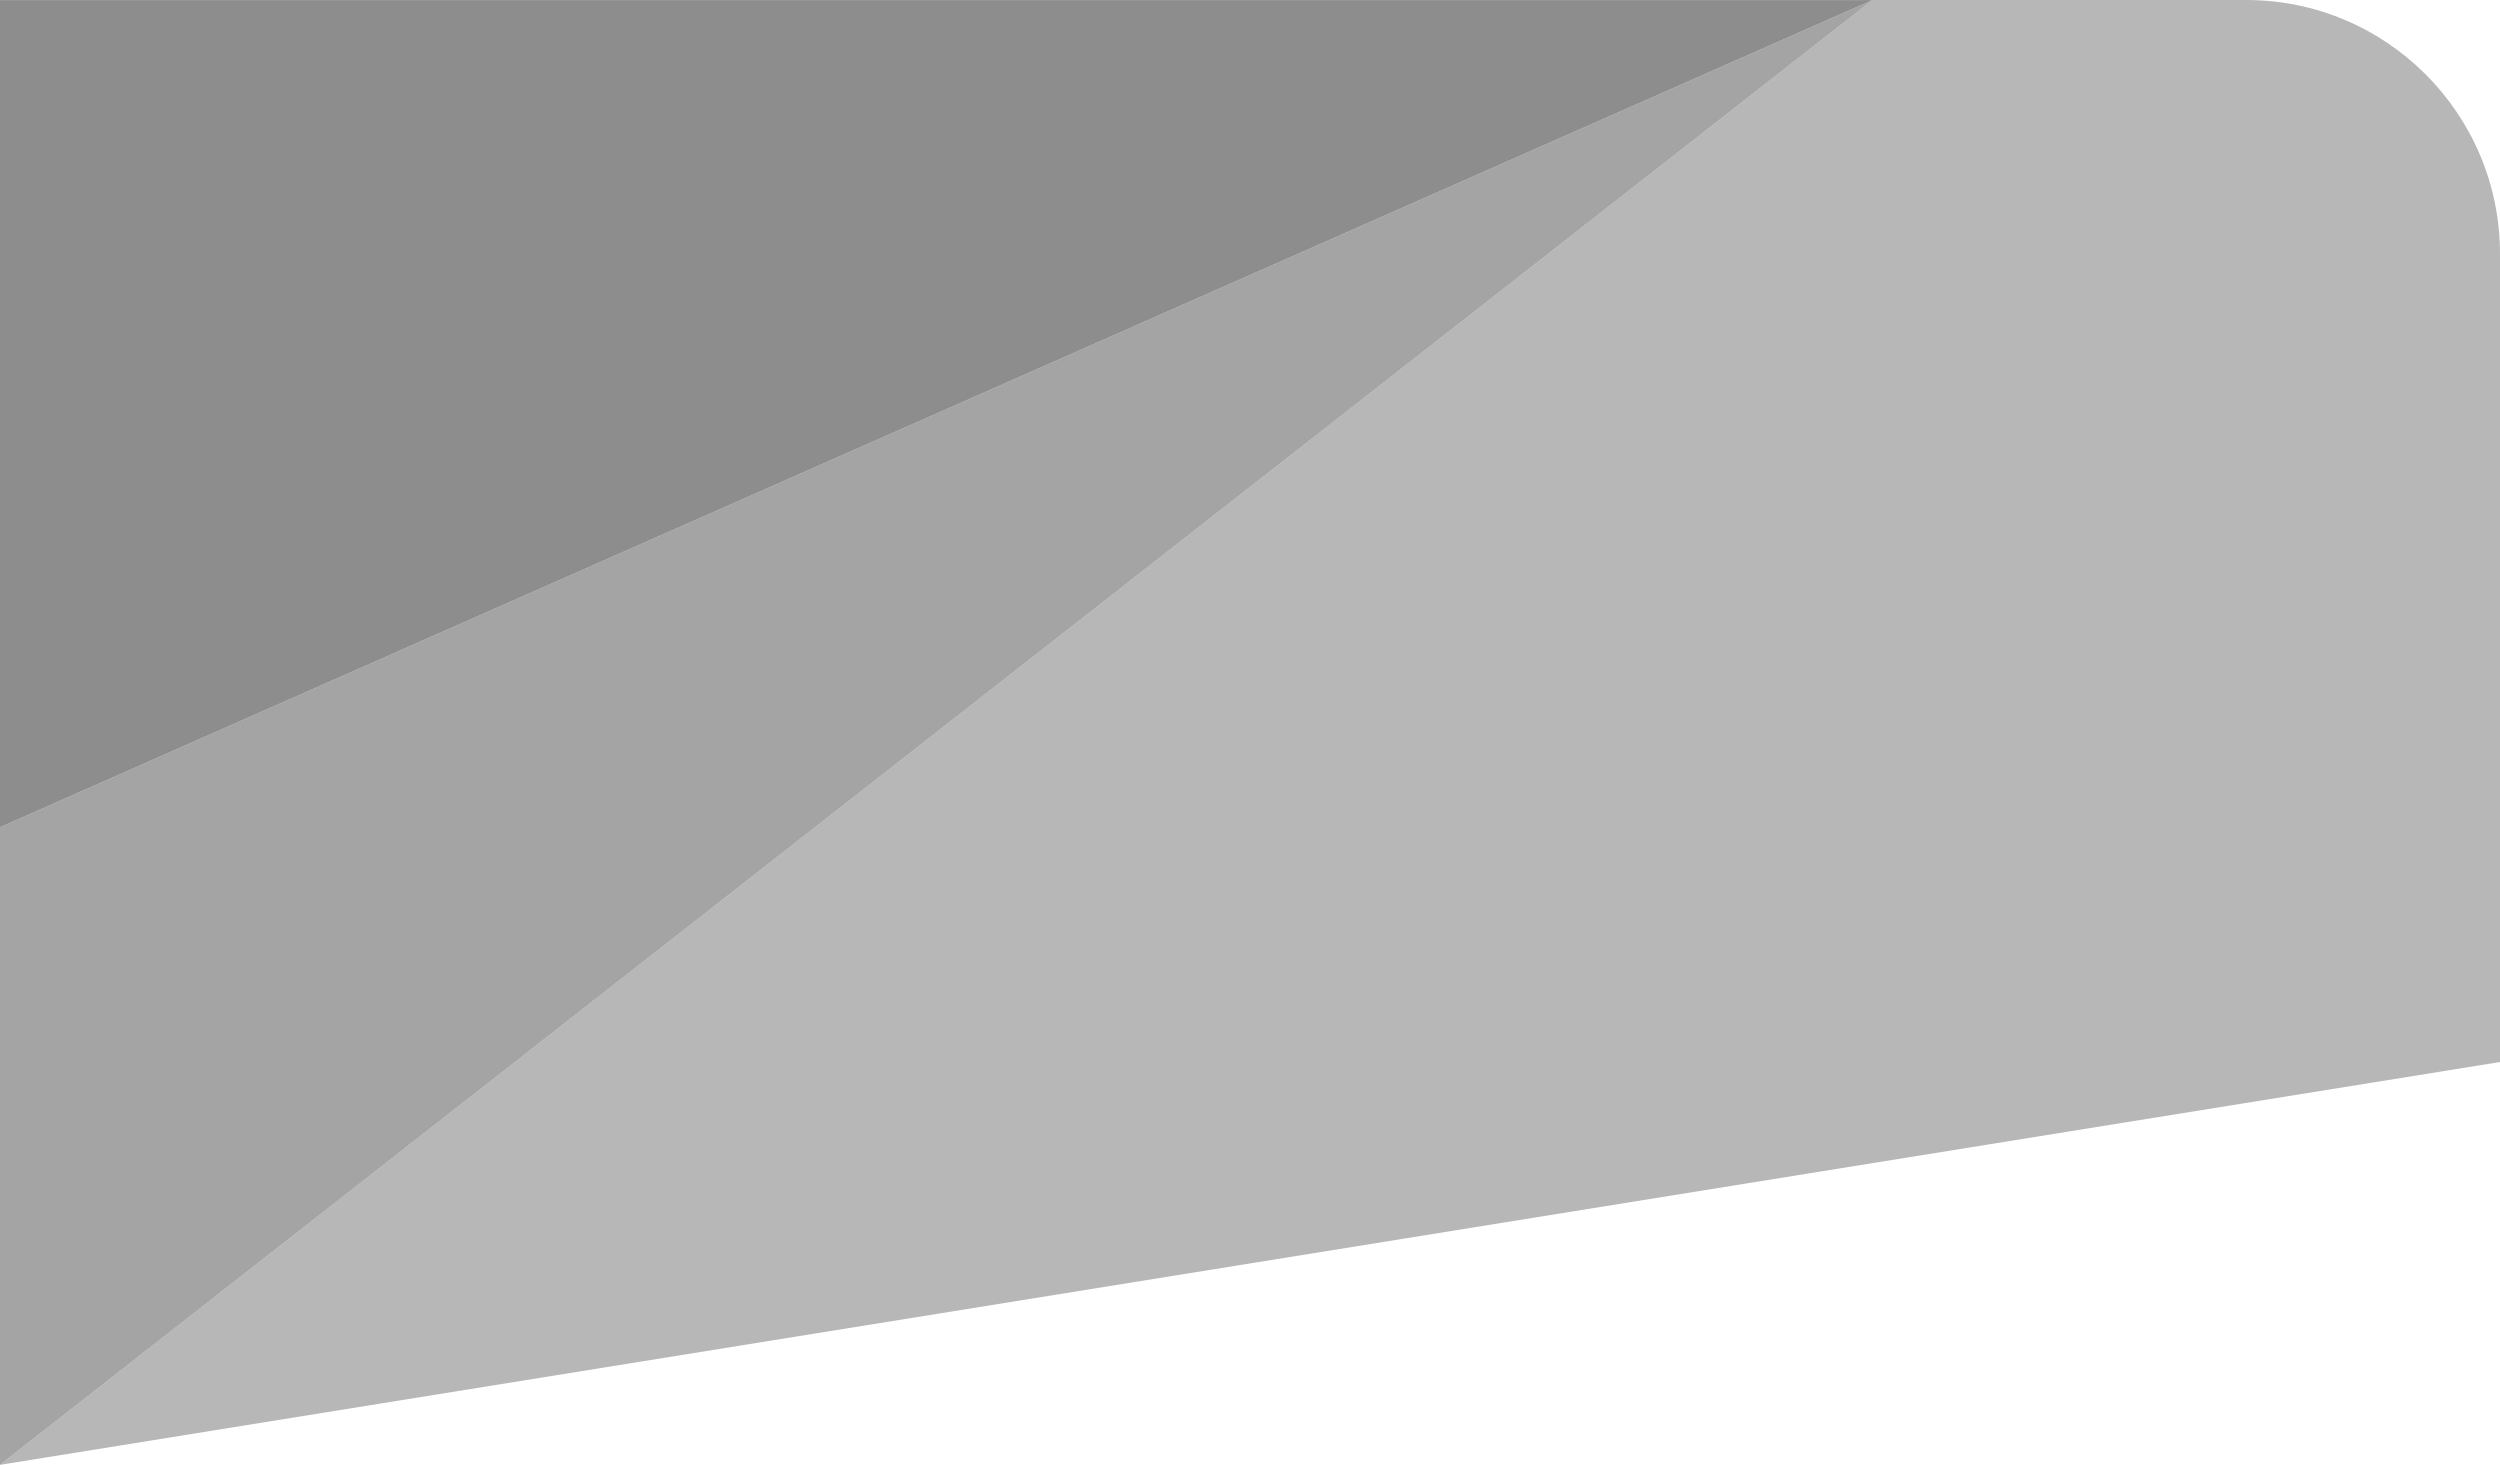 <svg width="128" height="75" viewBox="0 0 128 75" fill="none" xmlns="http://www.w3.org/2000/svg">
<path d="M95.874 0.002L0 0.002L1.85131e-06 42.355L95.874 0.002Z" fill="#8D8D8D"/>
<path opacity="0.8" d="M3.27835e-06 75L95.875 -4.19083e-06L1.85131e-06 42.353L3.27835e-06 75Z" fill="#8D8D8D"/>
<path opacity="0.63" d="M128 54.375L128 13C128 5.82 122.18 -5.32481e-06 115 -4.99144e-06L95.875 -4.10341e-06L3.27835e-06 75L128 54.375Z" fill="#8D8D8D"/>
</svg>
